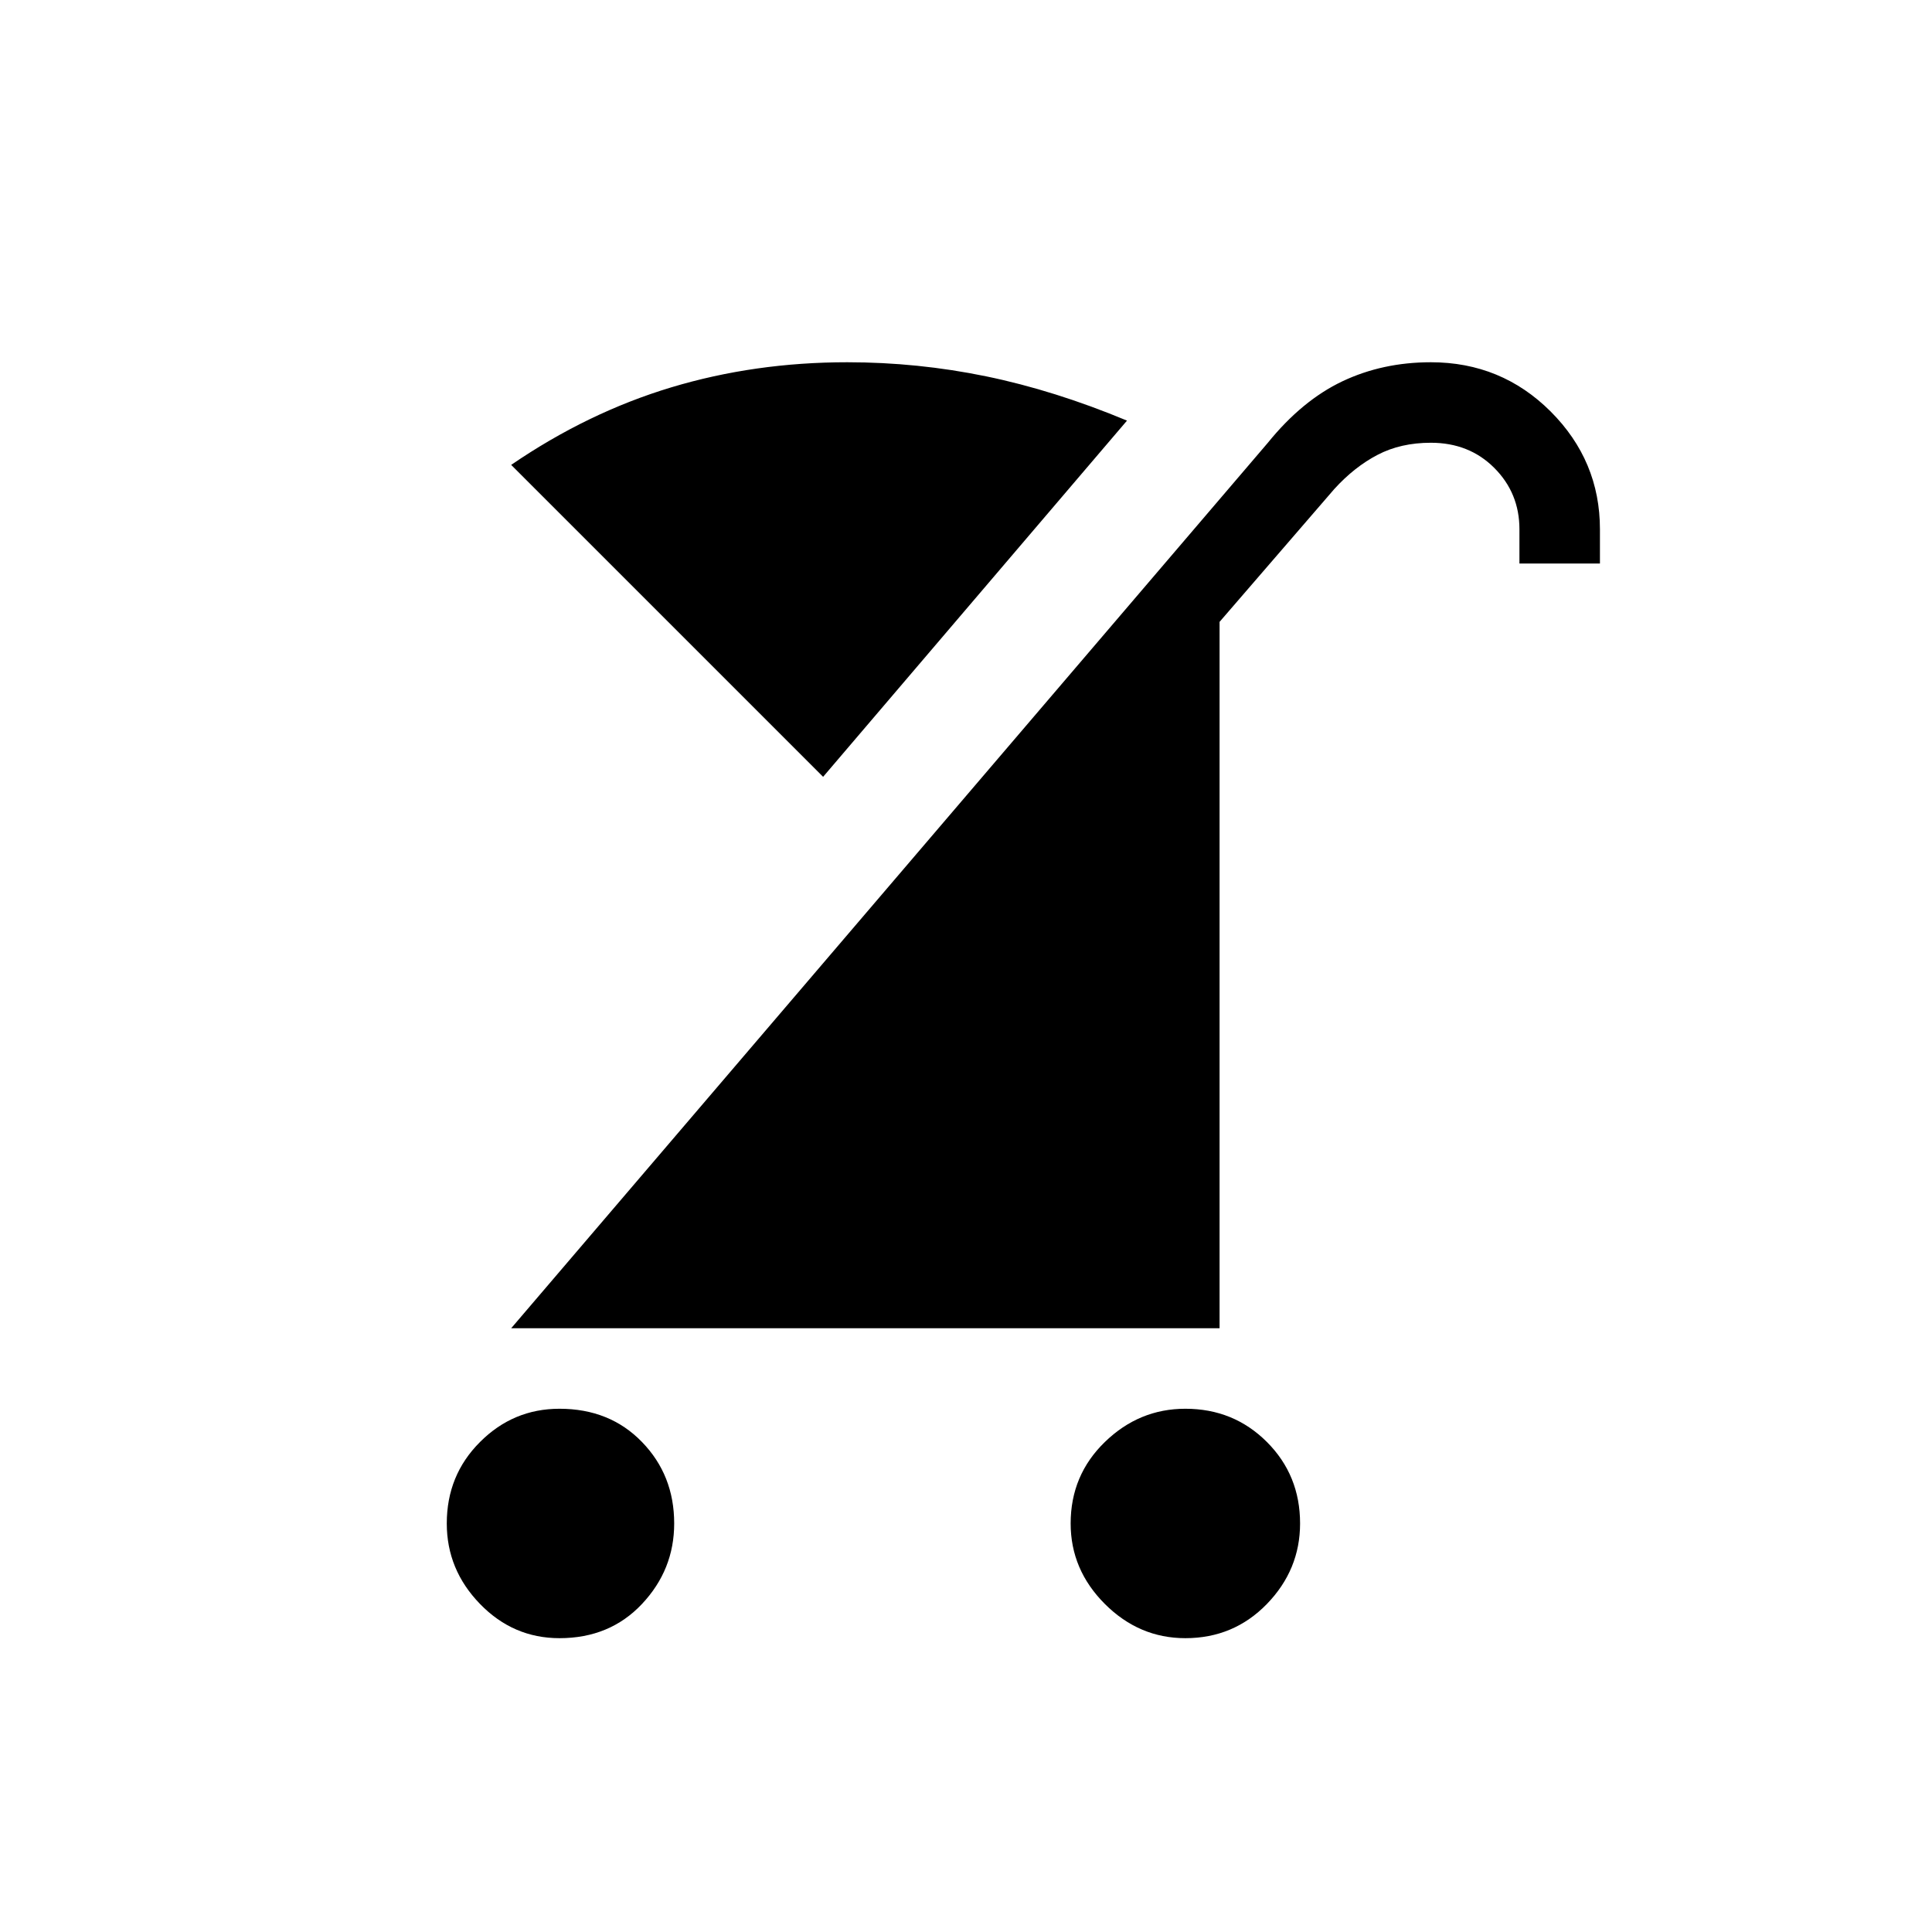 <svg xmlns="http://www.w3.org/2000/svg" height="24" width="24"><path d="M14.725 20.35q-.575 0-1-.425-.425-.425-.425-1 0-.6.425-1.012.425-.413 1-.413.6 0 1.013.413.412.412.412 1.012 0 .575-.412 1-.413.425-1.013.425Zm-7.775 0q-.575 0-.987-.425-.413-.425-.413-1 0-.6.413-1.012.412-.413.987-.413.625 0 1.025.413.4.412.4 1.012 0 .575-.4 1-.4.425-1.025.425Zm-.6-3.85 9.4-11q.425-.525.925-.763.5-.237 1.1-.237.875 0 1.488.612.612.613.612 1.463V7h-1v-.425q0-.45-.313-.763-.312-.312-.787-.312-.375 0-.662.15-.288.15-.538.425l-1.425 1.65V16.5Zm3.875-6.85L6.35 5.775q.95-.65 1.988-.963Q9.375 4.5 10.525 4.5q.875 0 1.725.175.85.175 1.75.55Z"/></svg>
